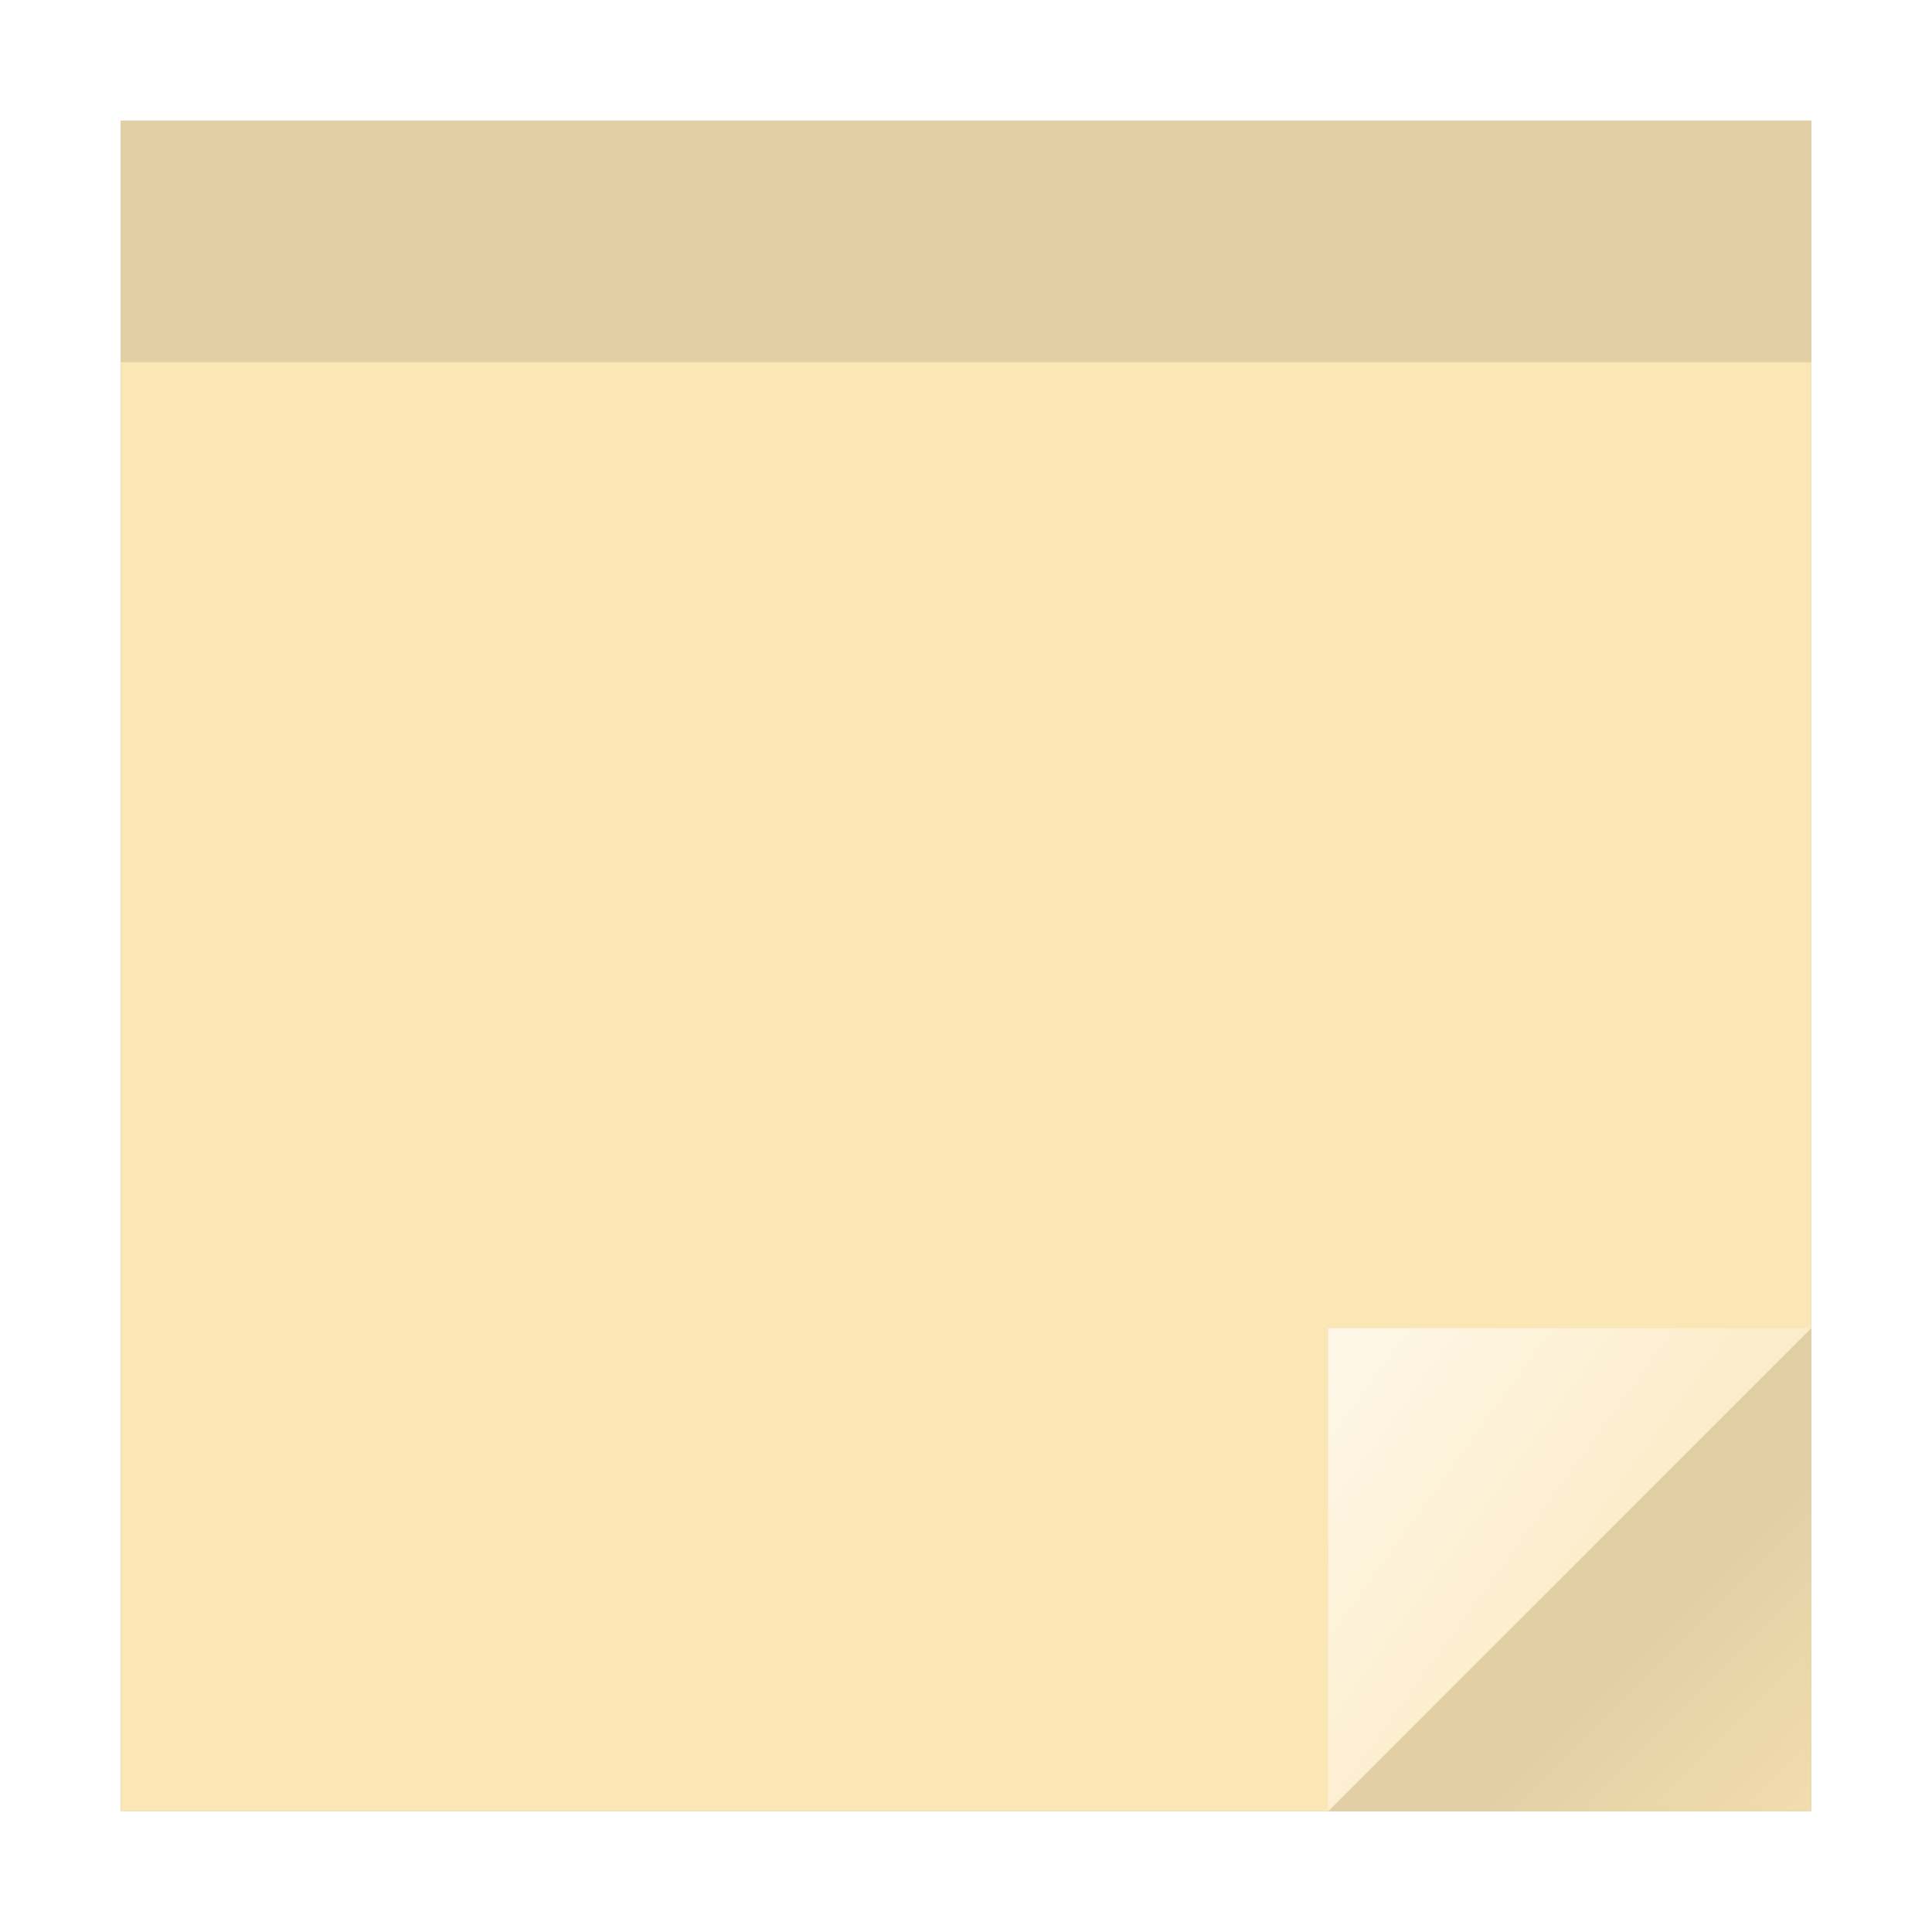 <?xml version="1.0" encoding="UTF-8" standalone="no"?>
<svg
   inkscape:version="1.1.2 (0a00cf5339, 2022-02-04)"
   sodipodi:docname="accessories-notes.svg"
   id="svg32"
   viewBox="0 0 24 24"
   version="1.1"
   height="32"
   width="32"
   xmlns:inkscape="http://www.inkscape.org/namespaces/inkscape"
   xmlns:sodipodi="http://sodipodi.sourceforge.net/DTD/sodipodi-0.dtd"
   xmlns:xlink="http://www.w3.org/1999/xlink"
   xmlns="http://www.w3.org/2000/svg"
   xmlns:svg="http://www.w3.org/2000/svg"
   xmlns:rdf="http://www.w3.org/1999/02/22-rdf-syntax-ns#"
   xmlns:cc="http://creativecommons.org/ns#"
   xmlns:dc="http://purl.org/dc/elements/1.1/">
  <sodipodi:namedview
     inkscape:document-rotation="0"
     inkscape:current-layer="svg32"
     inkscape:window-maximized="1"
     inkscape:window-y="0"
     inkscape:window-x="0"
     inkscape:cy="23.909047"
     inkscape:cx="-1.281631"
     inkscape:zoom="11.313709"
     showgrid="false"
     id="namedview34"
     inkscape:window-height="988"
     inkscape:window-width="1920"
     inkscape:pageshadow="2"
     inkscape:pageopacity="0"
     guidetolerance="10"
     gridtolerance="10"
     objecttolerance="10"
     borderopacity="1"
     bordercolor="#666666"
     pagecolor="#ffffff"
     inkscape:pagecheckerboard="0" />
  <defs
     id="defs6">
    <linearGradient
       id="linearGradient1217"
       inkscape:collect="always">
      <stop
         id="stop1213"
         offset="0"
         style="stop-color:#000000;stop-opacity:1;" />
      <stop
         id="stop1215"
         offset="1"
         style="stop-color:#000000;stop-opacity:0;" />
    </linearGradient>
    <linearGradient
       id="linearGradient1209"
       inkscape:collect="always">
      <stop
         id="stop1205"
         offset="0"
         style="stop-color:#ffffff;stop-opacity:1;" />
      <stop
         id="stop1207"
         offset="1"
         style="stop-color:#ffffff;stop-opacity:0.385" />
    </linearGradient>
    <clipPath
       id="clipPath4">
      <rect
         y="0"
         x="0"
         id="rect2"
         height="384"
         width="384" />
    </clipPath>
    <linearGradient
       gradientUnits="userSpaceOnUse"
       y2="19.217"
       x2="20.255"
       y1="16.5"
       x1="16.5"
       id="linearGradient1211"
       xlink:href="#linearGradient1209"
       inkscape:collect="always" />
    <linearGradient
       gradientUnits="userSpaceOnUse"
       y2="23.801"
       x2="24.069"
       y1="20.231"
       x1="20.472"
       id="linearGradient1219"
       xlink:href="#linearGradient1217"
       inkscape:collect="always" />
    <filter
       inkscape:collect="always"
       style="color-interpolation-filters:sRGB"
       id="filter17638"
       x="-0.075"
       width="1.15"
       y="-0.075"
       height="1.15">
      <feGaussianBlur
         inkscape:collect="always"
         stdDeviation="0.656"
         id="feGaussianBlur17640" />
    </filter>
  </defs>
  <rect
     y="1.5"
     x="1.5"
     height="21"
     width="21"
     id="rect1017"
     style="opacity:0.5;fill:#000000;fill-opacity:1;stroke:none;stroke-width:1.189;filter:url(#filter17638)" />
  <rect
     transform="scale(-1)"
     y="-22.5"
     x="-22.5"
     height="21"
     width="21"
     id="rect1163"
     style="opacity:1;fill:#fbe6b6;fill-opacity:1;stroke:none;stroke-width:0.883" />
  <path
     id="rect841-5-1"
     style="opacity:0.7;fill:url(#linearGradient1211);fill-opacity:1;stroke-width:1.265"
     d="m 22.5,16.5 h -6 v 6 z" />
  <path
     id="path917-2"
     style="opacity:0.1;fill:url(#linearGradient1219);fill-opacity:1;stroke-width:1.265"
     d="m 22.5,16.5 -6,6 h 6 z" />
  <rect
     style="opacity:0.1;fill:#000000;fill-opacity:1;stroke:none;stroke-width:0.334"
     id="rect1163-8"
     width="21"
     height="3"
     x="-22.5"
     y="-4.5"
     transform="scale(-1)" />
</svg>
